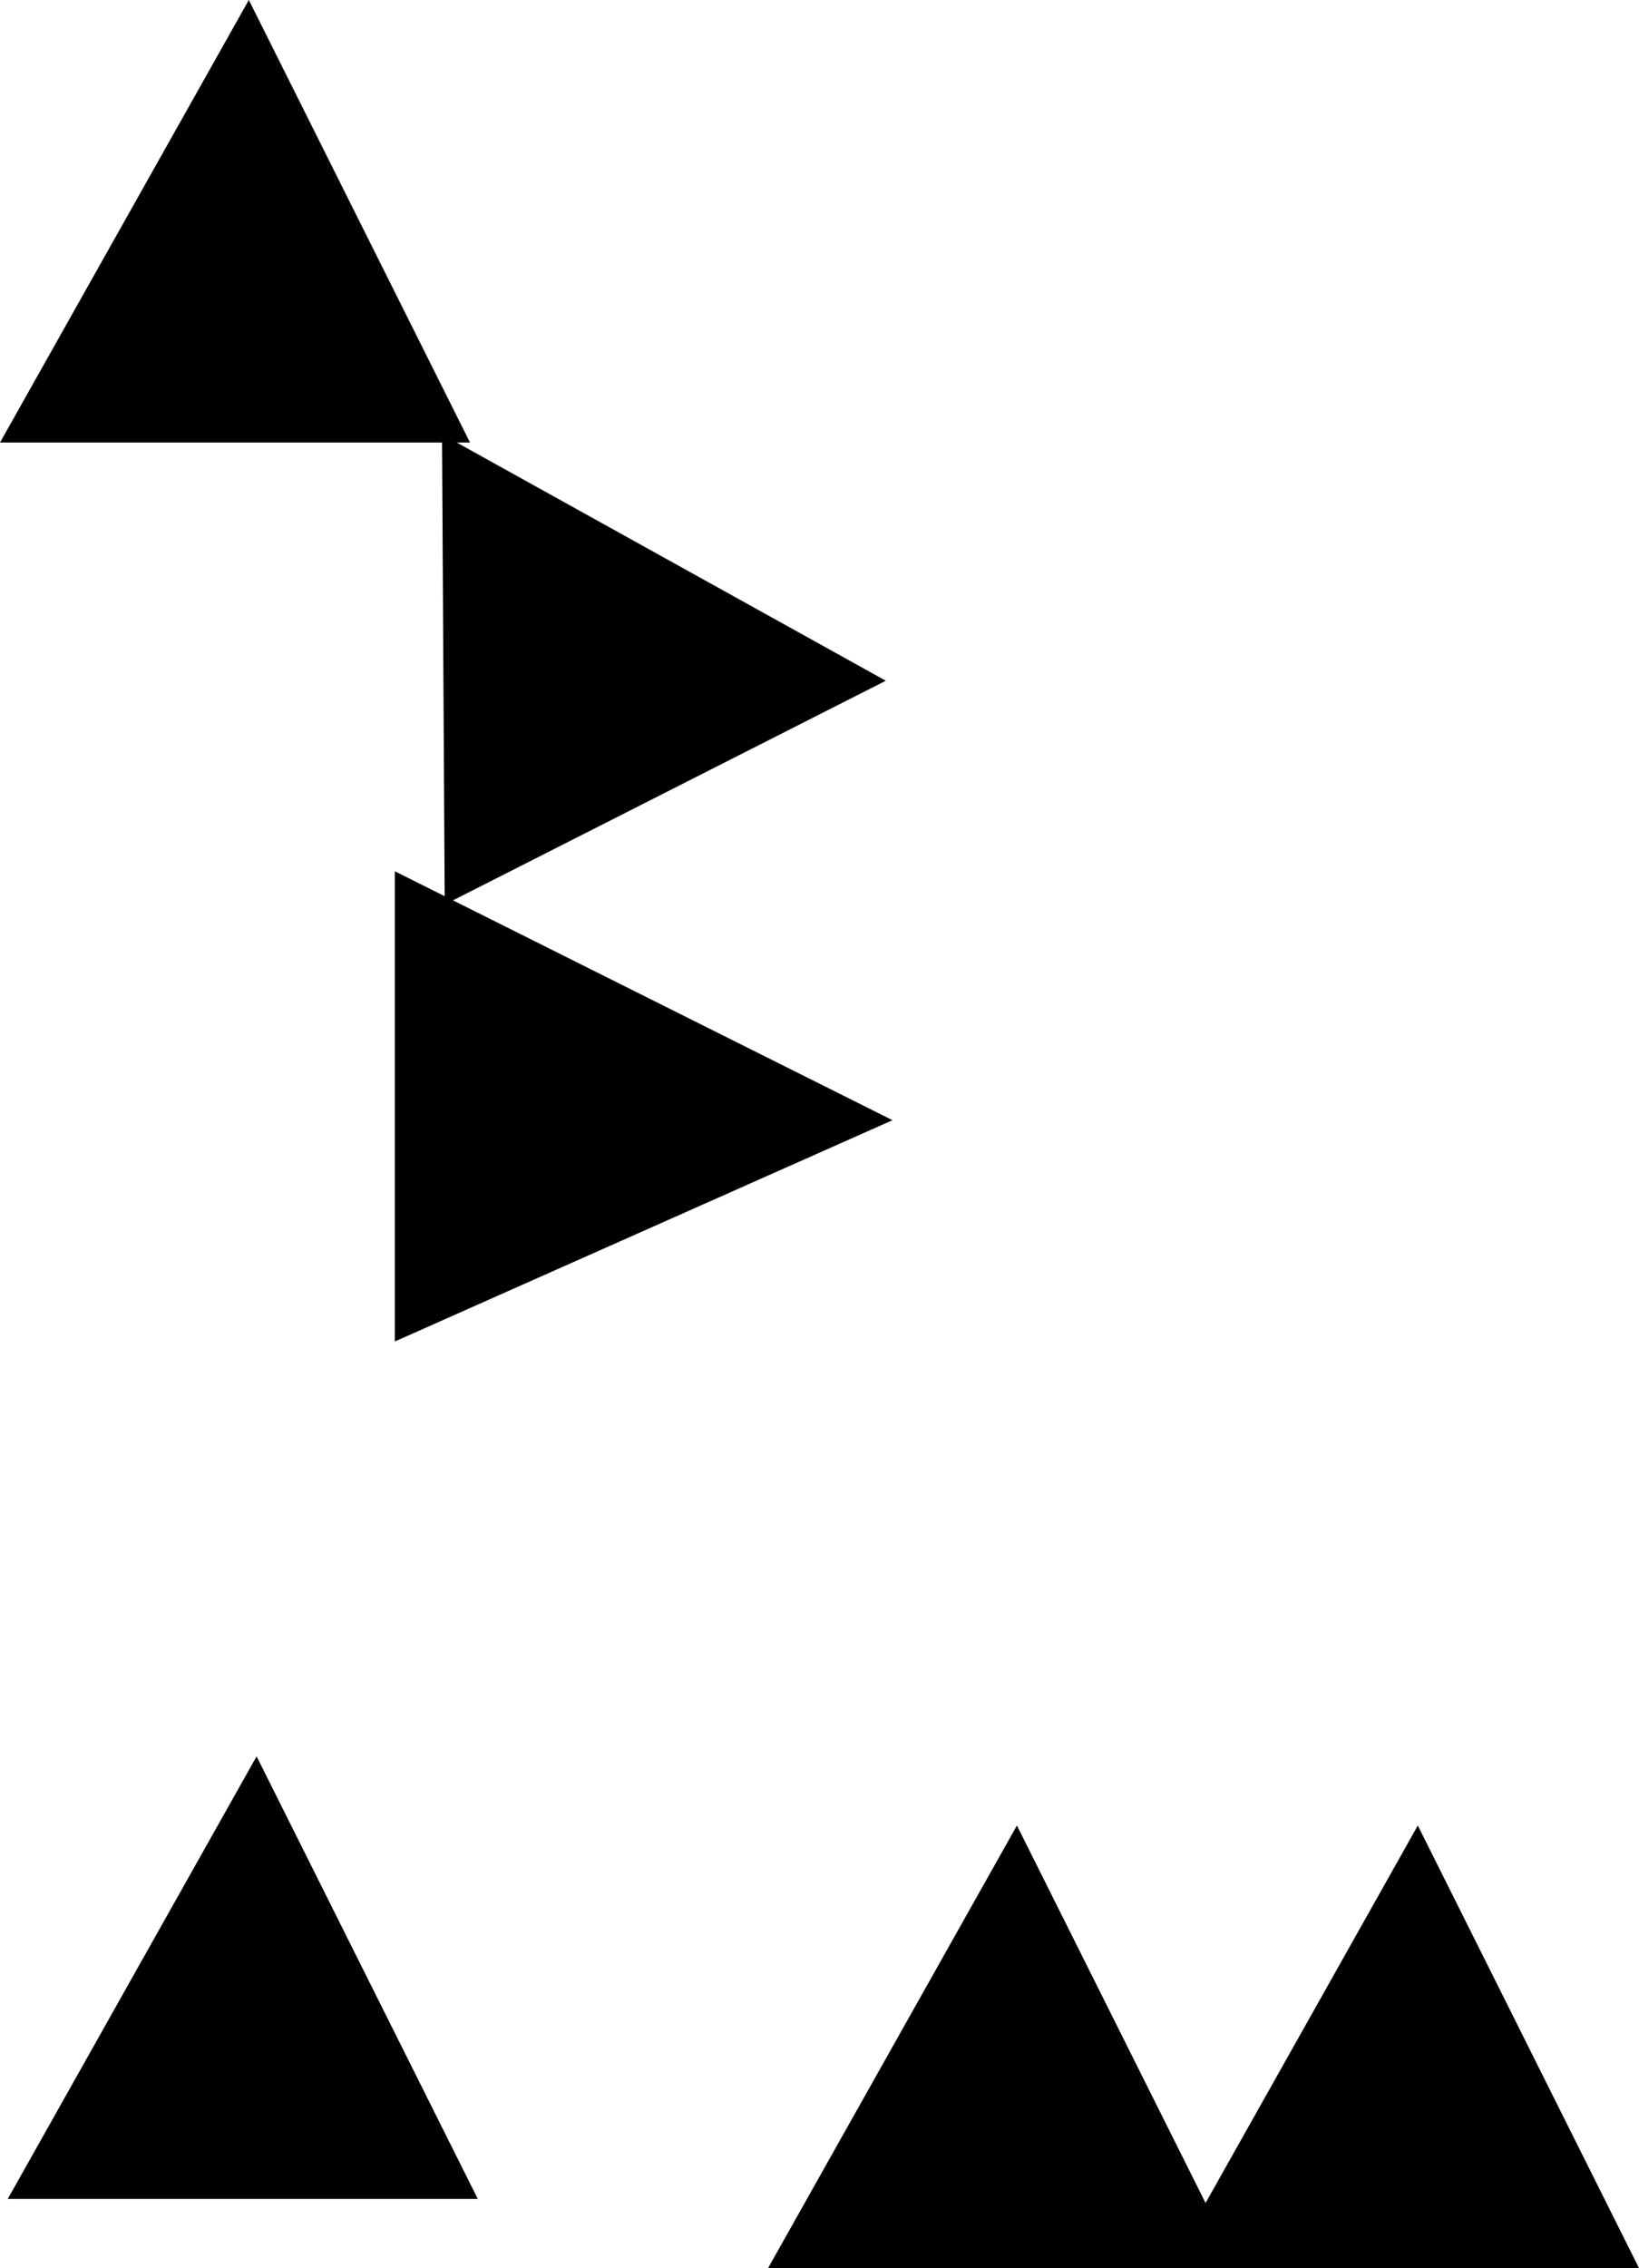<svg version="1.1" xmlns="http://www.w3.org/2000/svg" xmlns:xlink="http://www.w3.org/1999/xlink" width="118.562" height="164"><g transform="translate(-254.771,-160.8)"><g data-paper-data="{&quot;isPaintingLayer&quot;:true}" fill="#000000" fill-rule="nonzero" stroke="none" stroke-width="0" stroke-linecap="butt" stroke-linejoin="miter" stroke-miterlimit="10" stroke-dasharray="" stroke-dashoffset="0" font-family="none" font-weight="none" font-size="none" text-anchor="none" style="mix-blend-mode: normal"><path d="M254.771,192.8l18,-32l16,32z" data-paper-data="{&quot;origPos&quot;:null}"/><path d="M255.333,319.8l18,-32l16,32z" data-paper-data="{&quot;origPos&quot;:null}"/><path d="M339.333,324.8l18,-32l16,32z" data-paper-data="{&quot;origPos&quot;:null}"/><path d="M310.333,324.8l18,-32l16,32z" data-paper-data="{&quot;origPos&quot;:null}"/><path d="M283.333,223.8l36,18l-36,16z" data-paper-data="{&quot;origPos&quot;:null,&quot;origRot&quot;:0}"/><path d="M286.745,192.207l32.103,17.816l-31.908,16.183z" data-paper-data="{&quot;origPos&quot;:null,&quot;origRot&quot;:0}"/></g></g></svg>